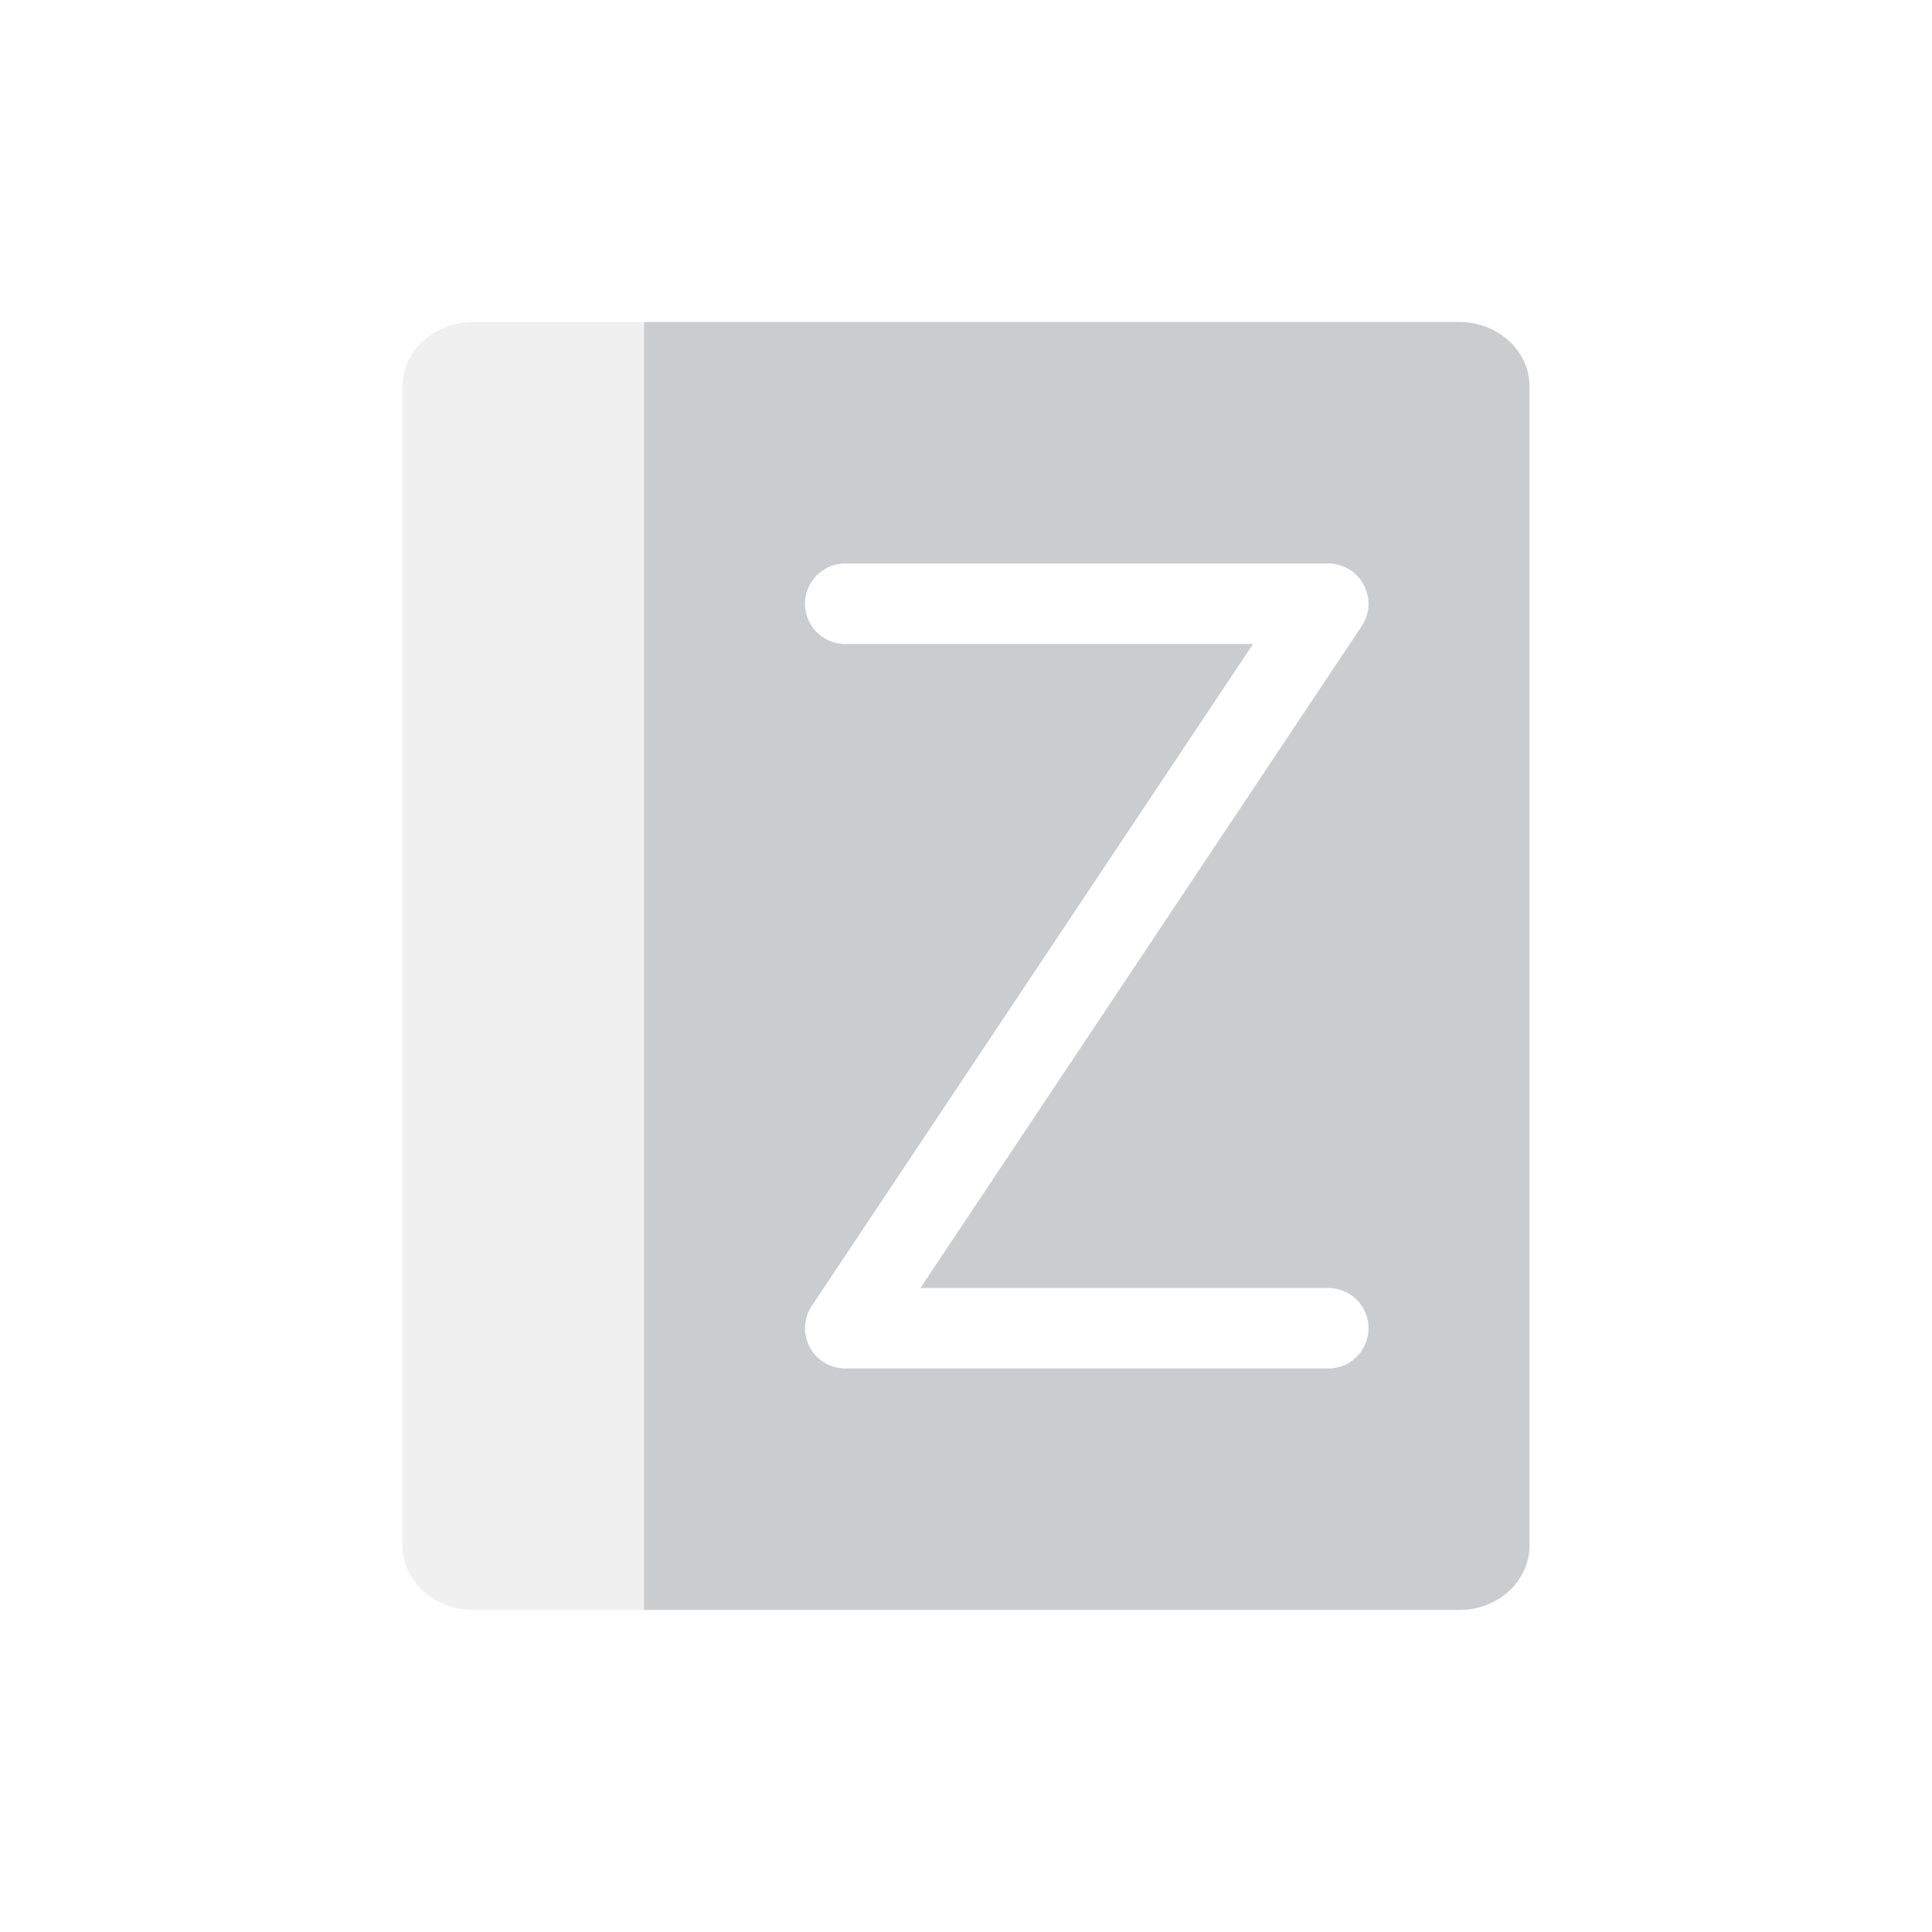 <svg xmlns="http://www.w3.org/2000/svg" width="24" height="24" version="1.1">
 <defs>
  <style id="current-color-scheme" type="text/css">
   .ColorScheme-Text { color:#cbcccd; } .ColorScheme-Highlight { color:#4285f4; } .ColorScheme-NeutralText { color:#ff9800; } .ColorScheme-PositiveText { color:#4caf50; } .ColorScheme-NegativeText { color:#f44336; }
  </style>
 </defs>
 <path style="opacity:0.3;fill:currentColor" class="ColorScheme-Text" d="M 5.885,4 C 5.395,4 5,4.357 5,4.8 L 5,19.2 C 5,19.643 5.395,20 5.885,20 l 2.115,0 0,-16 z"/>
 <path style="fill:currentColor" class="ColorScheme-Text" d="M 8,4 8,20 18.125,20 C 18.61,20 19,19.642 19,19.199 L 19,4.801 c 0,-0.443 -0.39,-0.801 -0.875,-0.801 l -6.135,0 -3.99,0 z m 2.5,3 6,0 A 0.5,0.5 0 0 1 16.916,7.777 L 11.434,16 16.5,16 a 0.5,0.5 0 1 1 0,1 l -6,0 a 0.5,0.5 0 0 1 -0.416,-0.777 l 5.482,-8.223 -5.066,0 a 0.5,0.5 0 1 1 0,-1 z"/>
</svg>
